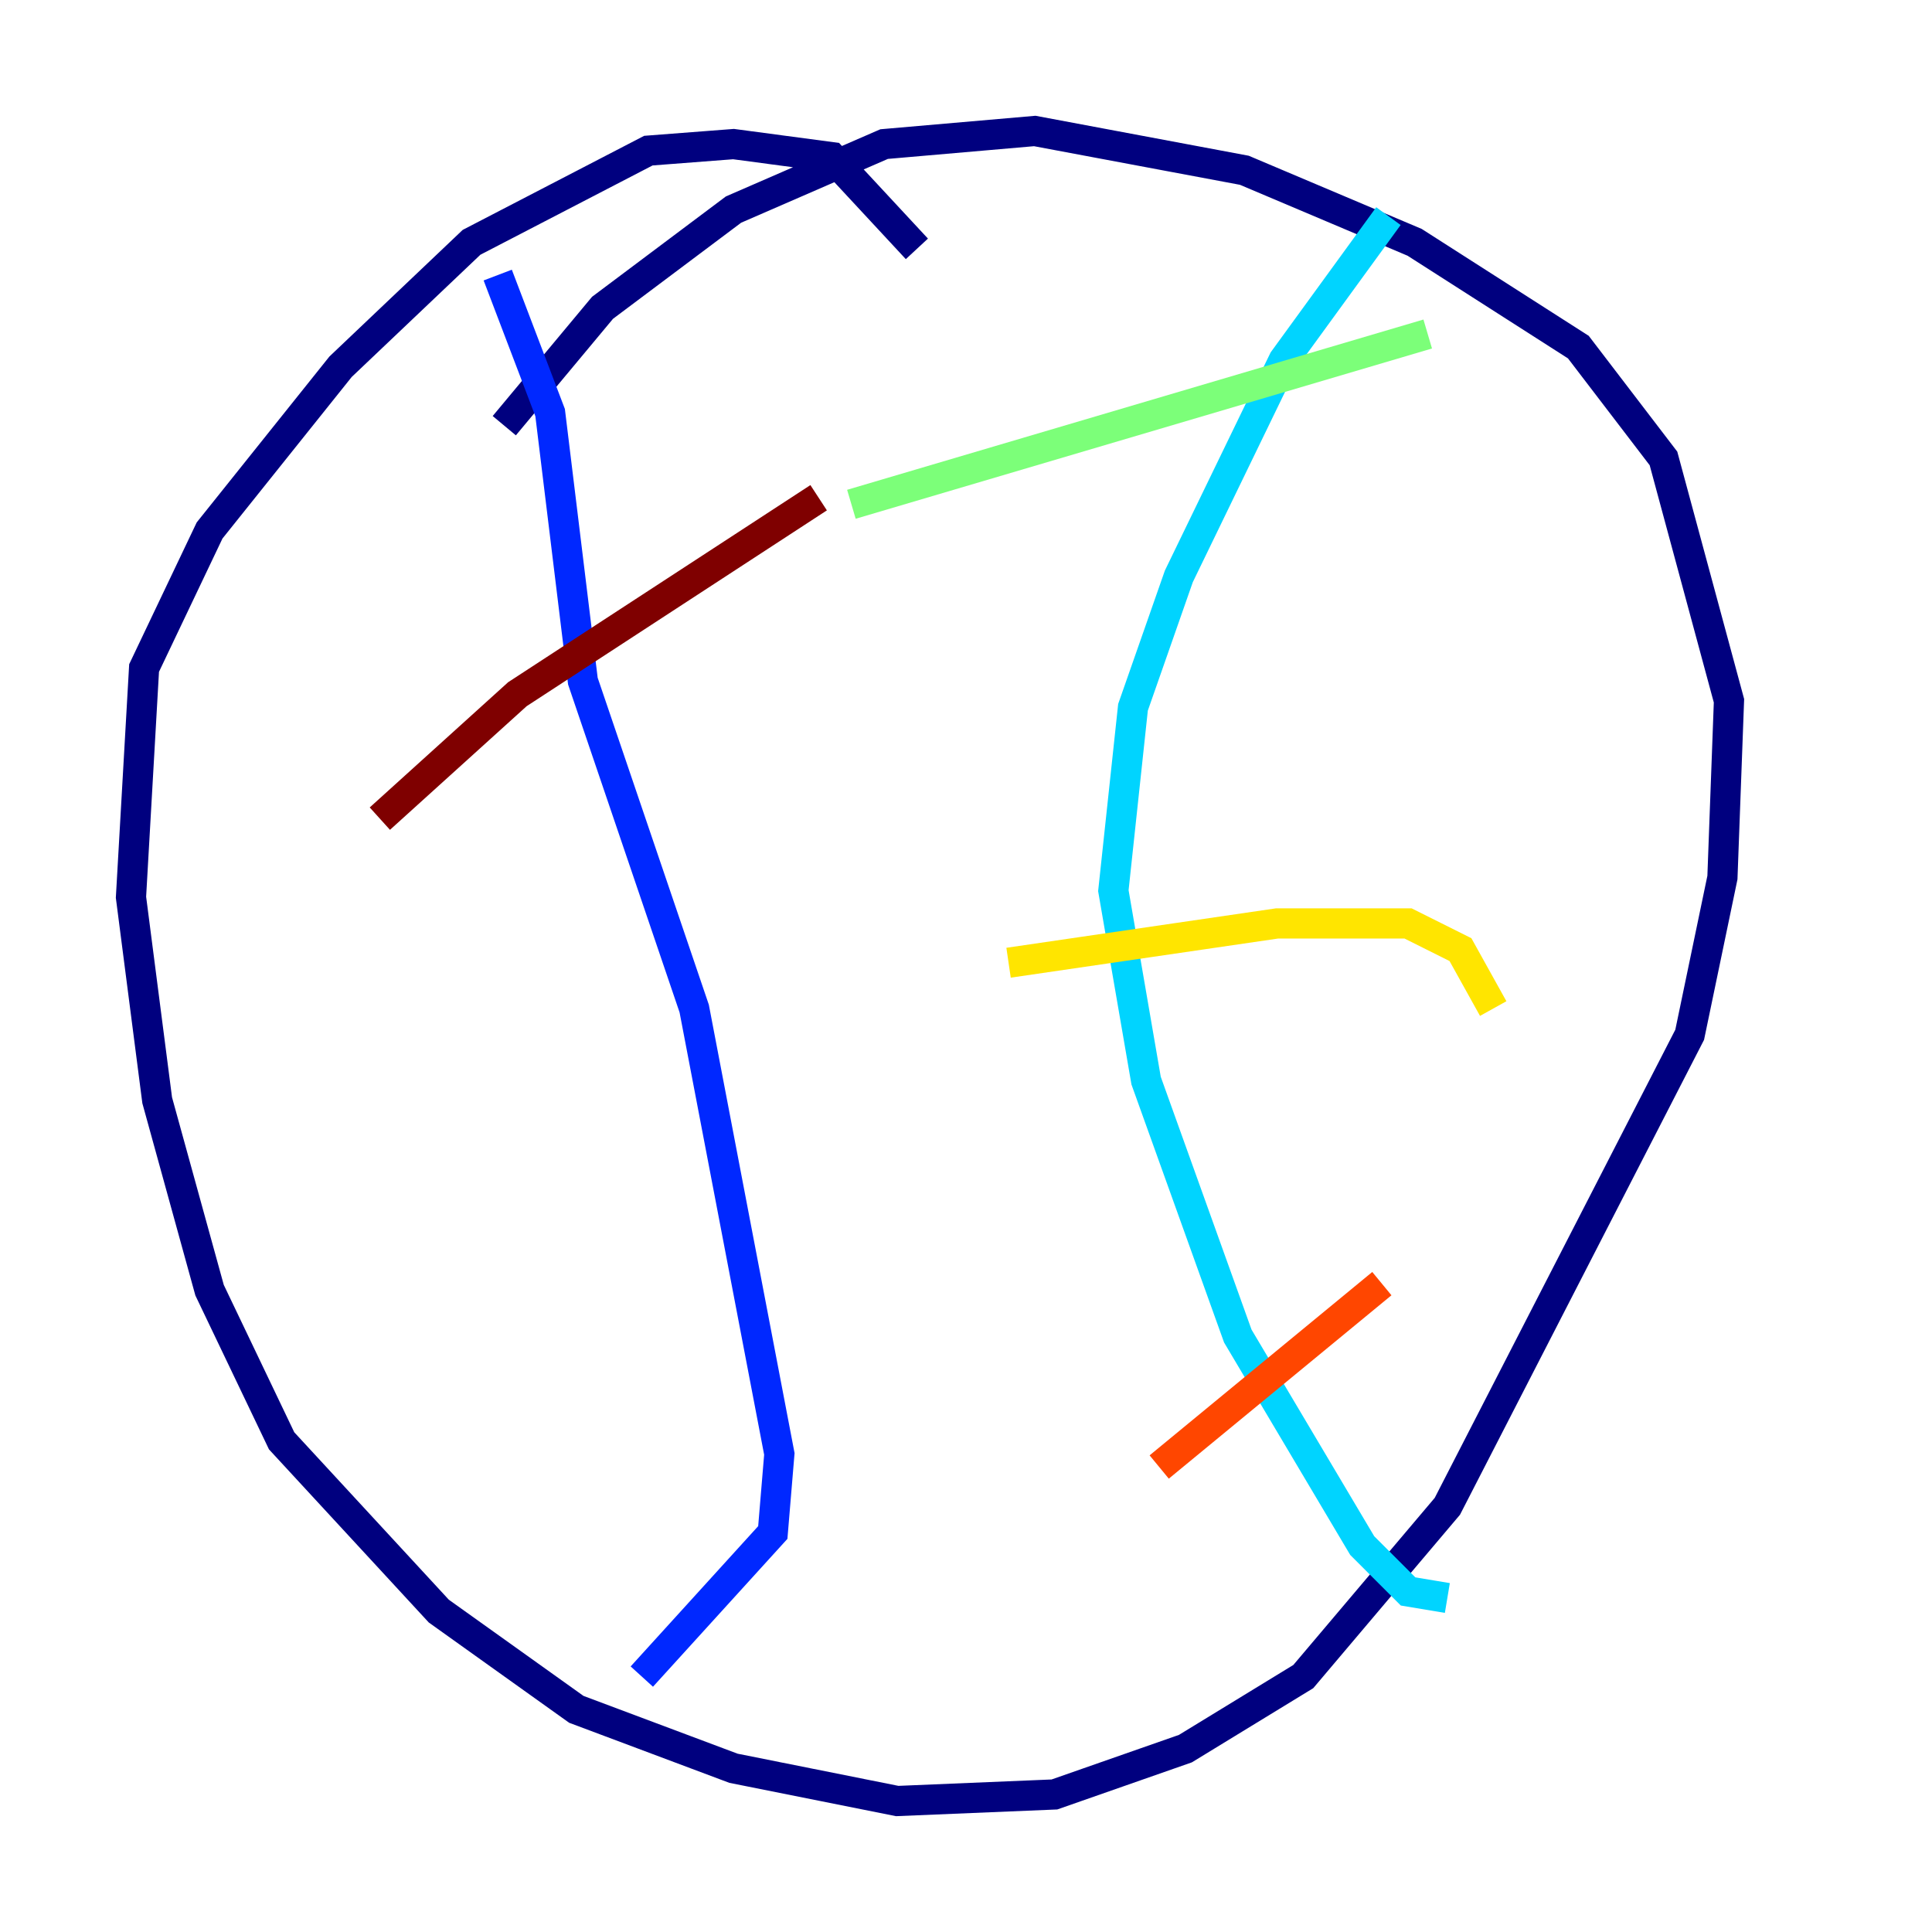 <?xml version="1.0" encoding="utf-8" ?>
<svg baseProfile="tiny" height="128" version="1.2" viewBox="0,0,128,128" width="128" xmlns="http://www.w3.org/2000/svg" xmlns:ev="http://www.w3.org/2001/xml-events" xmlns:xlink="http://www.w3.org/1999/xlink"><defs /><polyline fill="none" points="60.746,16.488 55.105,10.414 48.597,9.546 42.956,9.98 31.241,16.054 22.563,24.298 13.885,35.146 9.546,44.258 8.678,59.444 10.414,72.895 13.885,85.478 18.658,95.458 29.071,106.739 38.183,113.248 48.597,117.153 59.444,119.322 69.858,118.888 78.536,115.851 86.346,111.078 95.891,99.797 111.946,68.556 114.115,58.142 114.549,46.427 110.21,30.373 104.57,22.997 93.722,16.054 82.441,11.281 68.556,8.678 58.576,9.546 48.597,13.885 39.919,20.393 33.41,28.203" stroke="#00007f" stroke-width="2" /><polyline fill="none" points="32.976,18.224 36.447,27.336 38.617,45.125 45.993,66.82 51.634,96.325 51.2,101.532 42.522,111.078" stroke="#0028ff" stroke-width="2" /><polyline fill="none" points="91.986,14.319 85.044,23.864 78.102,38.183 75.064,46.861 73.763,59.01 75.932,71.593 82.007,88.515 90.251,102.4 93.288,105.437 95.891,105.871" stroke="#00d4ff" stroke-width="2" /><polyline fill="none" points="56.407,33.41 94.59,22.129" stroke="#7cff79" stroke-width="2" /><polyline fill="none" points="66.82,63.783 84.61,61.18 93.288,61.18 96.759,62.915 98.929,66.82" stroke="#ffe500" stroke-width="2" /><polyline fill="none" points="76.8,97.193 91.552,85.044" stroke="#ff4600" stroke-width="2" /><polyline fill="none" points="25.166,54.237 34.278,45.993 54.237,32.976" stroke="#7f0000" stroke-width="2" /></svg>